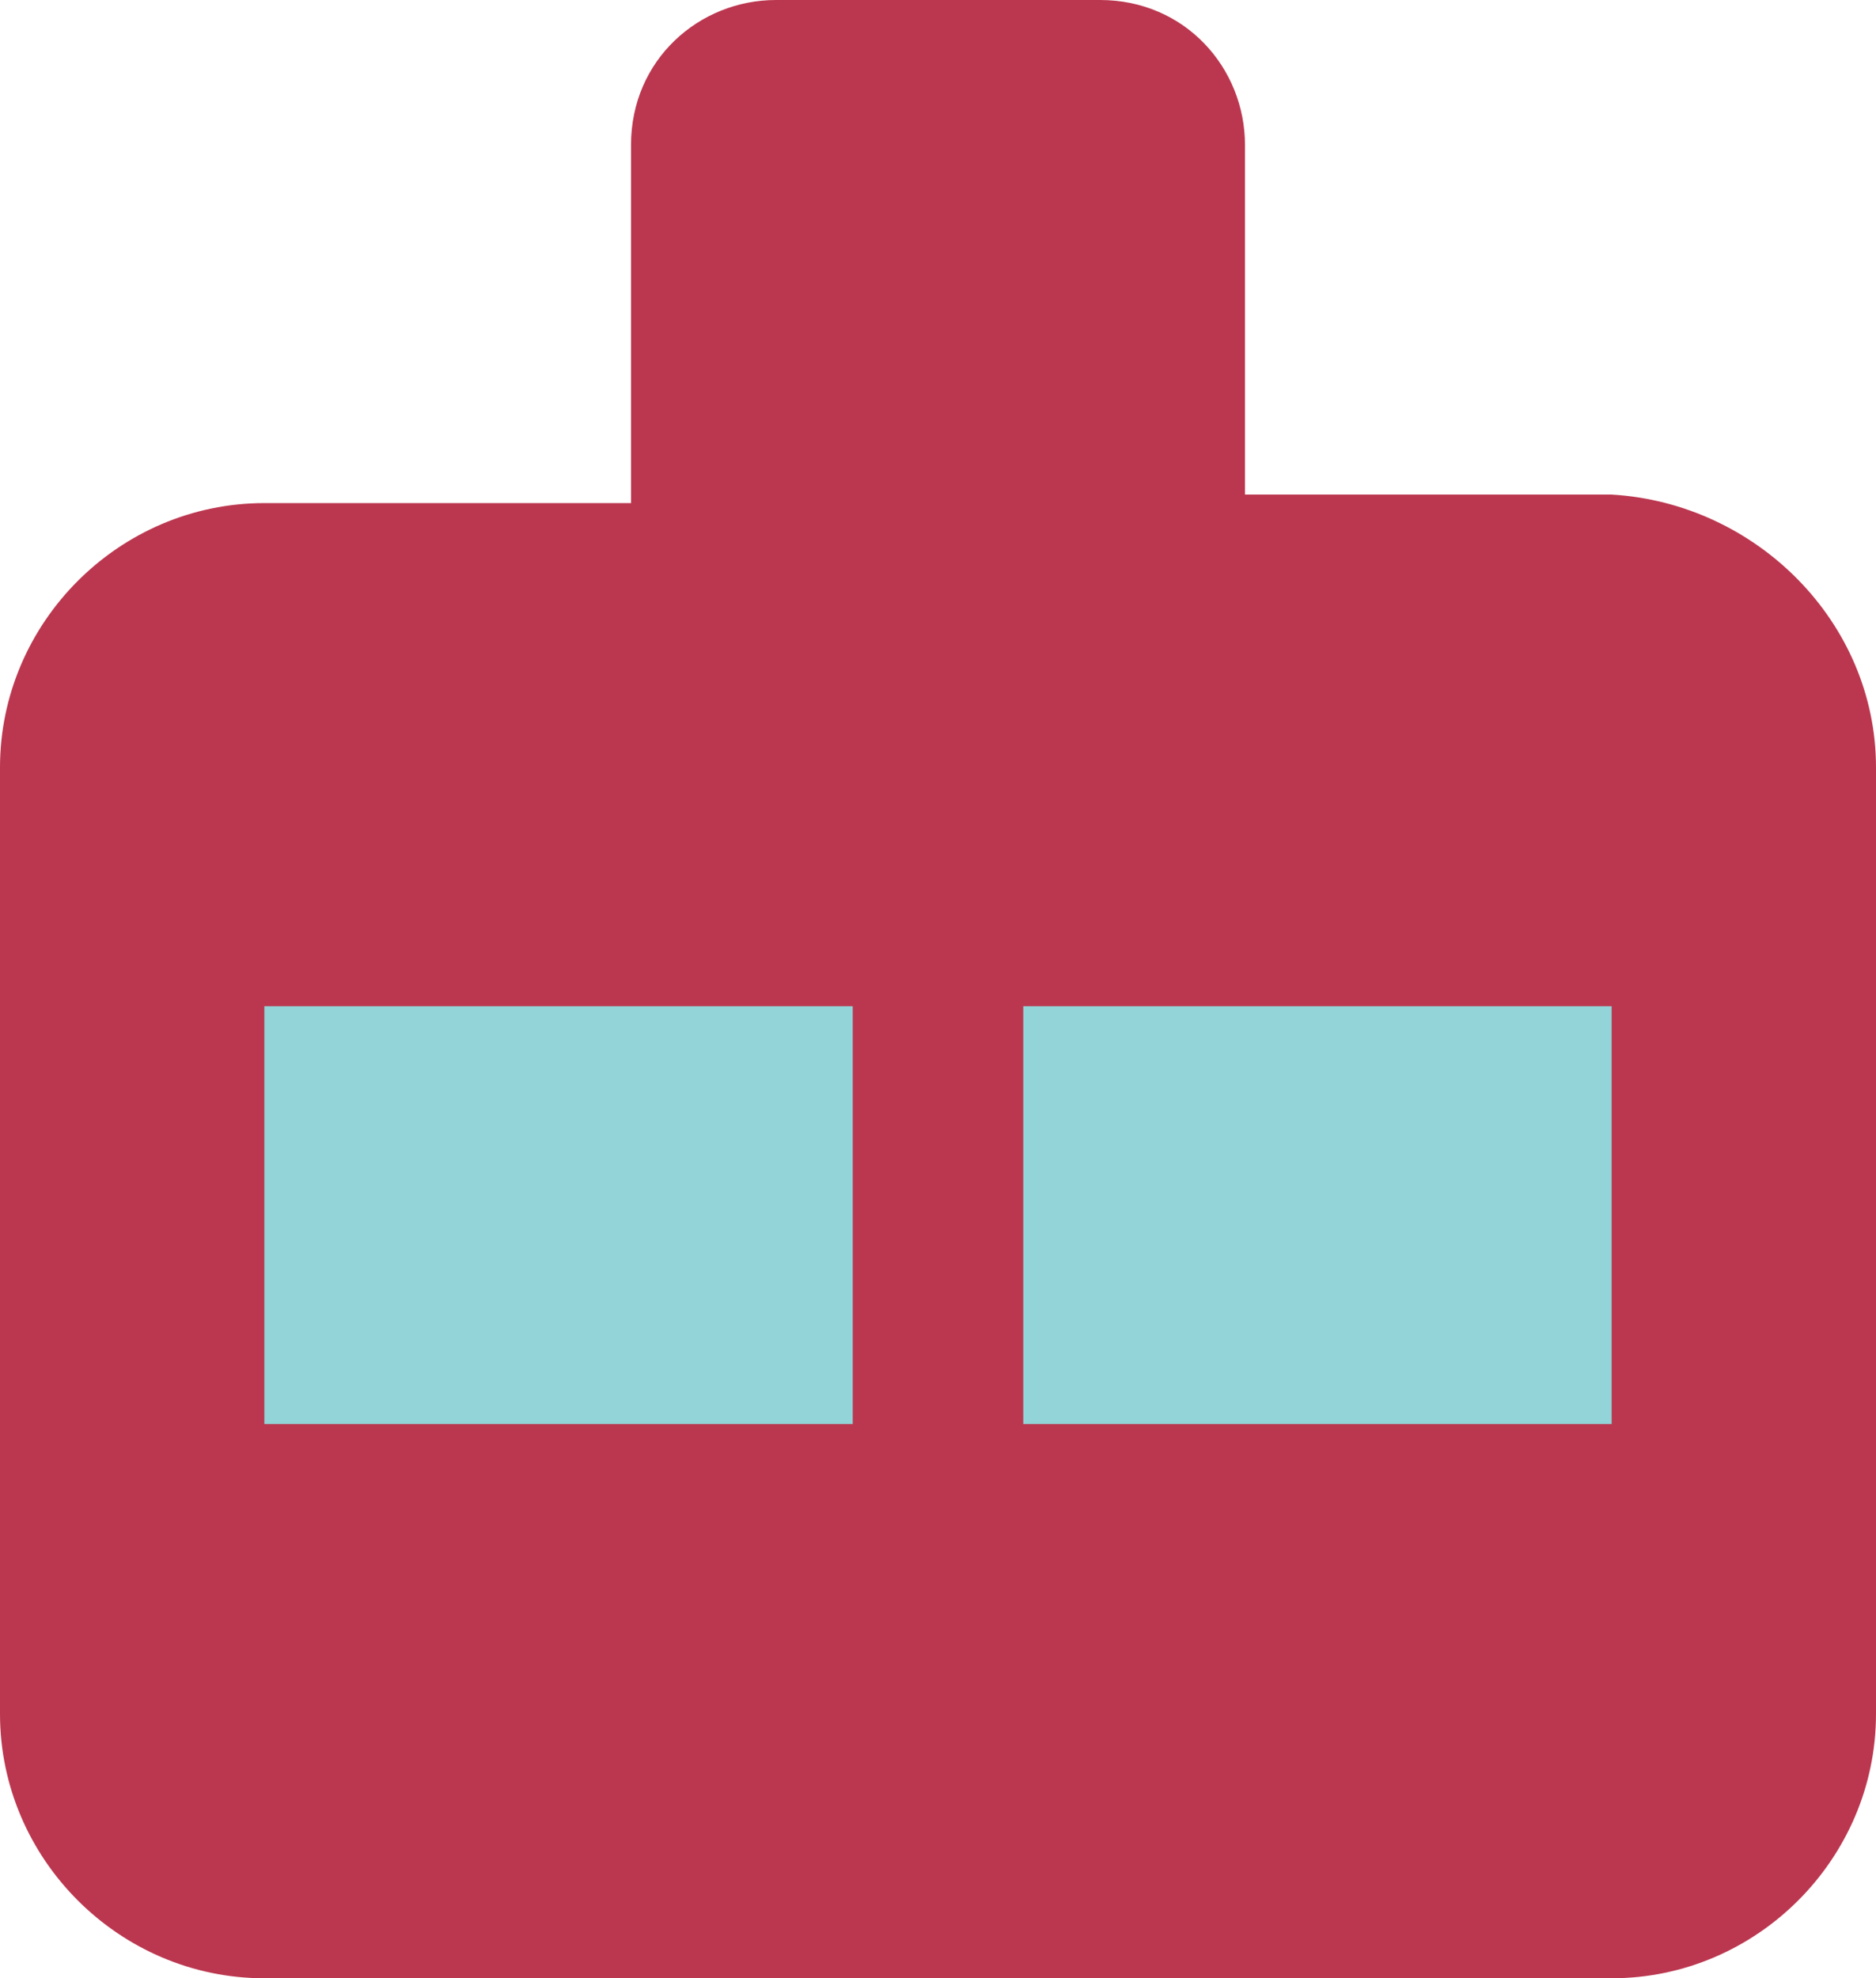 <?xml version="1.0" encoding="utf-8"?>
<!-- Generator: Adobe Illustrator 21.1.0, SVG Export Plug-In . SVG Version: 6.00 Build 0)  -->
<svg version="1.1" id="Layer_1" xmlns="http://www.w3.org/2000/svg" xmlns:xlink="http://www.w3.org/1999/xlink" x="0px" y="0px"
	 viewBox="0 0 22 23.2" style="enable-background:new 0 0 22 23.2;" xml:space="preserve">
<style type="text/css">
	.st0{display:none;fill:#BB374F;}
	.st1{display:none;fill:#396586;}
	.st2{display:none;}
	.st3{display:inline;fill:#BB374F;}
	.st4{display:inline;fill:#92D4D8;}
	.st5{fill:#BB374F;}
	.st6{fill:#92D4D8;}
</style>
<path class="st0" d="M117.9,22.1L77.7-63.3h-4.5L12.5,65.9h-24v6.2h174v-6.2h-24L117.9,22.1z M18,65.9L75.5-56.5L133,65.9H18z"/>
<path class="st1" d="M174.4-67.2h-0.1c-1-24.1-10.7-46.1-26-62.7l0.1-0.1c1.6-1.6,1.6-4.2,0-5.8c-1.6-1.6-4.2-1.6-5.8,0l-0.1,0.1
	c-16.7-15.4-38.7-25.1-62.9-26.1v-0.1c0-2.3-1.8-4.1-4.1-4.1c-2.3,0-4.1,1.8-4.1,4.1v0.1c-24.2,1-46.1,10.7-62.8,26l-0.1-0.1
	c-1.6-1.6-4.2-1.6-5.8,0c-1.6,1.6-1.6,4.2,0,5.8l0.1,0.1c-15.4,16.7-25.1,38.7-26.1,62.8h-0.1c-2.3,0-4.1,1.8-4.1,4.1
	c0,2.3,1.8,4.1,4.1,4.1h0.1c1,24.1,10.6,46,25.9,62.6L2.5,3.8C0.8,5.4,0.8,8,2.4,9.6c0.8,0.8,1.9,1.2,2.9,1.2c1,0,2.1-0.4,2.9-1.2
	l0.1-0.1c16.7,15.5,38.7,25.2,63,26.2v0.1c0,2.3,1.8,4.1,4.1,4.1c2.3,0,4.1-1.8,4.1-4.1v-0.1c24.1-1,46-10.6,62.7-25.9l0.1,0.1
	c0.8,0.8,1.9,1.2,2.9,1.2c1,0,2.1-0.4,2.9-1.2c1.6-1.6,1.6-4.2,0-5.8L148.1,4c15.4-16.7,25.2-38.7,26.2-63h0.1
	c2.3,0,4.1-1.8,4.1-4.1C178.5-65.3,176.7-67.2,174.4-67.2 M71.4-157.7v5.6c0,0.7,0.2,1.3,0.5,1.9c-21.3,0.9-40.7,9.4-55.4,23
	c-0.2-0.6-0.5-1.2-1-1.8l-3.9-4C27.4-147.5,48.3-156.8,71.4-157.7 M68.2-64.5l-78.4-0.8c0-0.1-0.1-0.1-0.2-0.2
	c0.6-21.8,9.4-41.6,23.5-56.5c0.7-0.1,1.4-0.4,2-0.9l54.2,55.6C68.8-66.5,68.4-65.5,68.2-64.5 M69.3-58.9L13.6-4.2
	c-0.2-0.1-0.4-0.1-0.6-0.1C-1-19.1-9.7-38.9-10.3-60.6c0.4-0.6,0.7-1.2,0.8-2l77.7,0.8C68.4-60.7,68.8-59.8,69.3-58.9 M5.7-127.1
	l3.9,3.9c0.5,0.5,1.1,0.8,1.7,1c-13.6,14.7-22.1,34.1-23,55.5c-0.6-0.3-1.2-0.5-2-0.5h-5.6C-18.2-90.2-9-111.2,5.7-127.1 M9.4-3.2
	l-4,3.9C-9-15.1-18.2-36-19.2-58.9h5.6c0.7,0,1.4-0.2,1.9-0.5c0.9,21.2,9.4,40.6,22.8,55.3C10.5-4,9.9-3.7,9.4-3.2 M71.4,26v5.6
	c-23.1-1-44.1-10.3-60.1-25l4-3.9c0.5-0.5,0.8-1.1,1-1.8C31,14.6,50.5,23.2,71.9,24.1C71.6,24.7,71.4,25.3,71.4,26 M73.5,22.4
	c-0.2,0.1-0.3,0.2-0.5,0.3c-21.9-0.6-41.8-9.5-56.6-23.6c-0.1-0.6-0.3-1.1-0.6-1.6L71.2-57c0.8,0.6,1.8,1,2.8,1.2L73.5,22.4z
	 M74.1-70.4c-1,0.2-1.9,0.6-2.7,1.1l-54.8-56.2c0,0,0,0,0-0.1c14.8-14,34.6-22.8,56.4-23.4c0.3,0.3,0.7,0.5,1.1,0.6V-70.4z
	 M79.6-152.1v-5.6c23.1,1,44,10.3,60,24.9l-4,3.9c-0.5,0.5-0.8,1.1-1,1.8c-14.7-13.6-34.1-22.2-55.5-23.1
	C79.4-150.8,79.6-151.4,79.6-152.1 M160.6-64.1l-77.8-0.3c-0.2-1-0.6-2-1.2-2.8l55.2-55c0.4,0.2,0.7,0.3,1.1,0.3
	c14,14.8,22.7,34.6,23.4,56.4C161-65.1,160.7-64.6,160.6-64.1 M161.3-60.6c-0.6,21.9-9.5,41.7-23.6,56.6c-0.5,0.1-1,0.2-1.4,0.5
	L81.6-58.8c0.6-0.8,1-1.8,1.2-2.8l78,0.3C160.9-61.1,161.1-60.8,161.3-60.6 M76.9-148.3c0.4-0.1,0.8-0.3,1.1-0.6
	c21.9,0.6,41.7,9.4,56.5,23.5c0.1,0.4,0.2,0.8,0.4,1.2l-55.2,55c-0.8-0.6-1.8-1-2.8-1.2V-148.3z M78,22.7c-0.5-0.4-1.1-0.6-1.7-0.8
	l0.5-77.7c1-0.2,2-0.6,2.8-1.2l54.9,55.5c-0.1,0.3-0.2,0.6-0.2,0.9C119.5,13.4,99.7,22.1,78,22.7 M79.6,31.6V26
	c0-0.7-0.2-1.3-0.5-1.9c21.3-0.9,40.6-9.4,55.3-22.9c0.2,0.6,0.5,1.2,1,1.7l3.9,4C123.5,21.5,102.6,30.6,79.6,31.6 M145.2,1.1
	l-3.9-4c-0.5-0.5-1.1-0.8-1.8-1c13.6-14.7,22.2-34.2,23.1-55.6c0.6,0.3,1.2,0.5,1.9,0.5h5.6C169.2-35.8,159.9-14.9,145.2,1.1
	 M164.6-67.2c-0.7,0-1.3,0.2-1.9,0.5c-0.9-21.3-9.4-40.6-22.9-55.4c0.6-0.2,1.2-0.5,1.8-1l4-3.9c14.6,15.9,23.8,36.8,24.8,59.8
	H164.6z"/>
<g class="st2">
	<path class="st3" d="M83.4-151.7h-4.3v-4.1c0-1-0.8-1.7-1.7-1.7h-3.8c-1,0-1.7,0.8-1.7,1.7v4.1h-4.3c-1.7,0-3.1,1.4-3.1,3.1v11.1
		c0,1.7,1.4,3.1,3.1,3.1h15.8c1.7,0,3.1-1.4,3.1-3.1v-11.1C86.5-150.3,85.1-151.7,83.4-151.7"/>
	<rect x="67.6" y="-145.7" class="st4" width="6.9" height="4.9"/>
	<rect x="76.5" y="-145.7" class="st4" width="6.9" height="4.9"/>
</g>
<g class="st2">
	<path class="st3" d="M147.7-124.3h-4.3v-4.1c0-1-0.8-1.7-1.7-1.7h-3.8c-1,0-1.7,0.8-1.7,1.7v4.1h-4.3c-1.7,0-3.1,1.4-3.1,3.1v11.1
		c0,1.7,1.4,3.1,3.1,3.1h15.8c1.7,0,3.1-1.4,3.1-3.1v-11.1C150.8-122.9,149.4-124.3,147.7-124.3"/>
	<rect x="131.9" y="-118.3" class="st4" width="6.9" height="4.9"/>
	<rect x="140.8" y="-118.3" class="st4" width="6.9" height="4.9"/>
</g>
<g class="st2">
	<path class="st3" d="M174.4-58.8h-4.3v-4.1c0-1-0.8-1.7-1.7-1.7h-3.8c-1,0-1.7,0.8-1.7,1.7v4.1h-4.3c-1.7,0-3.1,1.4-3.1,3.1v11.1
		c0,1.7,1.4,3.1,3.1,3.1h15.8c1.7,0,3.1-1.4,3.1-3.1v-11.1C177.5-57.4,176.1-58.8,174.4-58.8"/>
	<rect x="158.6" y="-52.8" class="st4" width="6.9" height="4.9"/>
	<rect x="167.5" y="-52.8" class="st4" width="6.9" height="4.9"/>
</g>
<g class="st2">
	<path class="st3" d="M147.9,5.9h-4.3V1.7c0-1-0.8-1.7-1.7-1.7h-3.8c-1,0-1.7,0.8-1.7,1.7v4.1h-4.3c-1.7,0-3.1,1.4-3.1,3.1v11.1
		c0,1.7,1.4,3.1,3.1,3.1h15.8c1.7,0,3.1-1.4,3.1-3.1V9C151,7.3,149.6,5.9,147.9,5.9"/>
	<rect x="132.1" y="11.8" class="st4" width="6.9" height="4.9"/>
	<rect x="141" y="11.8" class="st4" width="6.9" height="4.9"/>
</g>
<g class="st2">
	<path class="st3" d="M3.3-124.3h4.3v-4.1c0-1,0.8-1.7,1.7-1.7h3.8c1,0,1.7,0.8,1.7,1.7v4.1h4.3c1.7,0,3.1,1.4,3.1,3.1v11.1
		c0,1.7-1.4,3.1-3.1,3.1H3.3c-1.7,0-3.1-1.4-3.1-3.1v-11.1C0.2-122.9,1.6-124.3,3.3-124.3"/>
	<rect x="12.2" y="-118.3" class="st4" width="6.9" height="4.9"/>
	<rect x="3.3" y="-118.3" class="st4" width="6.9" height="4.9"/>
</g>
<g class="st2">
	<path class="st3" d="M-23.4-58.8h4.3v-4.1c0-1,0.8-1.7,1.7-1.7h3.8c1,0,1.7,0.8,1.7,1.7v4.1h4.3c1.7,0,3.1,1.4,3.1,3.1v11.1
		c0,1.7-1.4,3.1-3.1,3.1h-15.8c-1.7,0-3.1-1.4-3.1-3.1v-11.1C-26.5-57.4-25.1-58.8-23.4-58.8"/>
	<rect x="-14.5" y="-52.8" class="st4" width="6.9" height="4.9"/>
	<rect x="-23.4" y="-52.8" class="st4" width="6.9" height="4.9"/>
</g>
<g>
	<path class="st5" d="M3.1,5.9h4.3V1.7c0-1,0.8-1.7,1.7-1.7h3.8c1,0,1.7,0.8,1.7,1.7v4.1h4.3C20.6,5.9,22,7.3,22,9v11.1
		c0,1.7-1.4,3.1-3.1,3.1H3.1c-1.7,0-3.1-1.4-3.1-3.1V9C0,7.3,1.4,5.9,3.1,5.9"/>
	<rect x="12" y="11.8" class="st6" width="6.9" height="4.9"/>
	<rect x="3.1" y="11.8" class="st6" width="6.9" height="4.9"/>
</g>
<g class="st2">
	<path class="st3" d="M83.4,33.1h-4.3v-4.1c0-1-0.8-1.7-1.7-1.7h-3.8c-1,0-1.7,0.8-1.7,1.7v4.1h-4.3c-1.7,0-3.1,1.4-3.1,3.1v11.1
		c0,1.7,1.4,3.1,3.1,3.1h15.8c1.7,0,3.1-1.4,3.1-3.1V36.2C86.5,34.5,85.1,33.1,83.4,33.1"/>
	<rect x="67.6" y="39" class="st4" width="6.9" height="4.9"/>
	<rect x="76.5" y="39" class="st4" width="6.9" height="4.9"/>
</g>
</svg>
